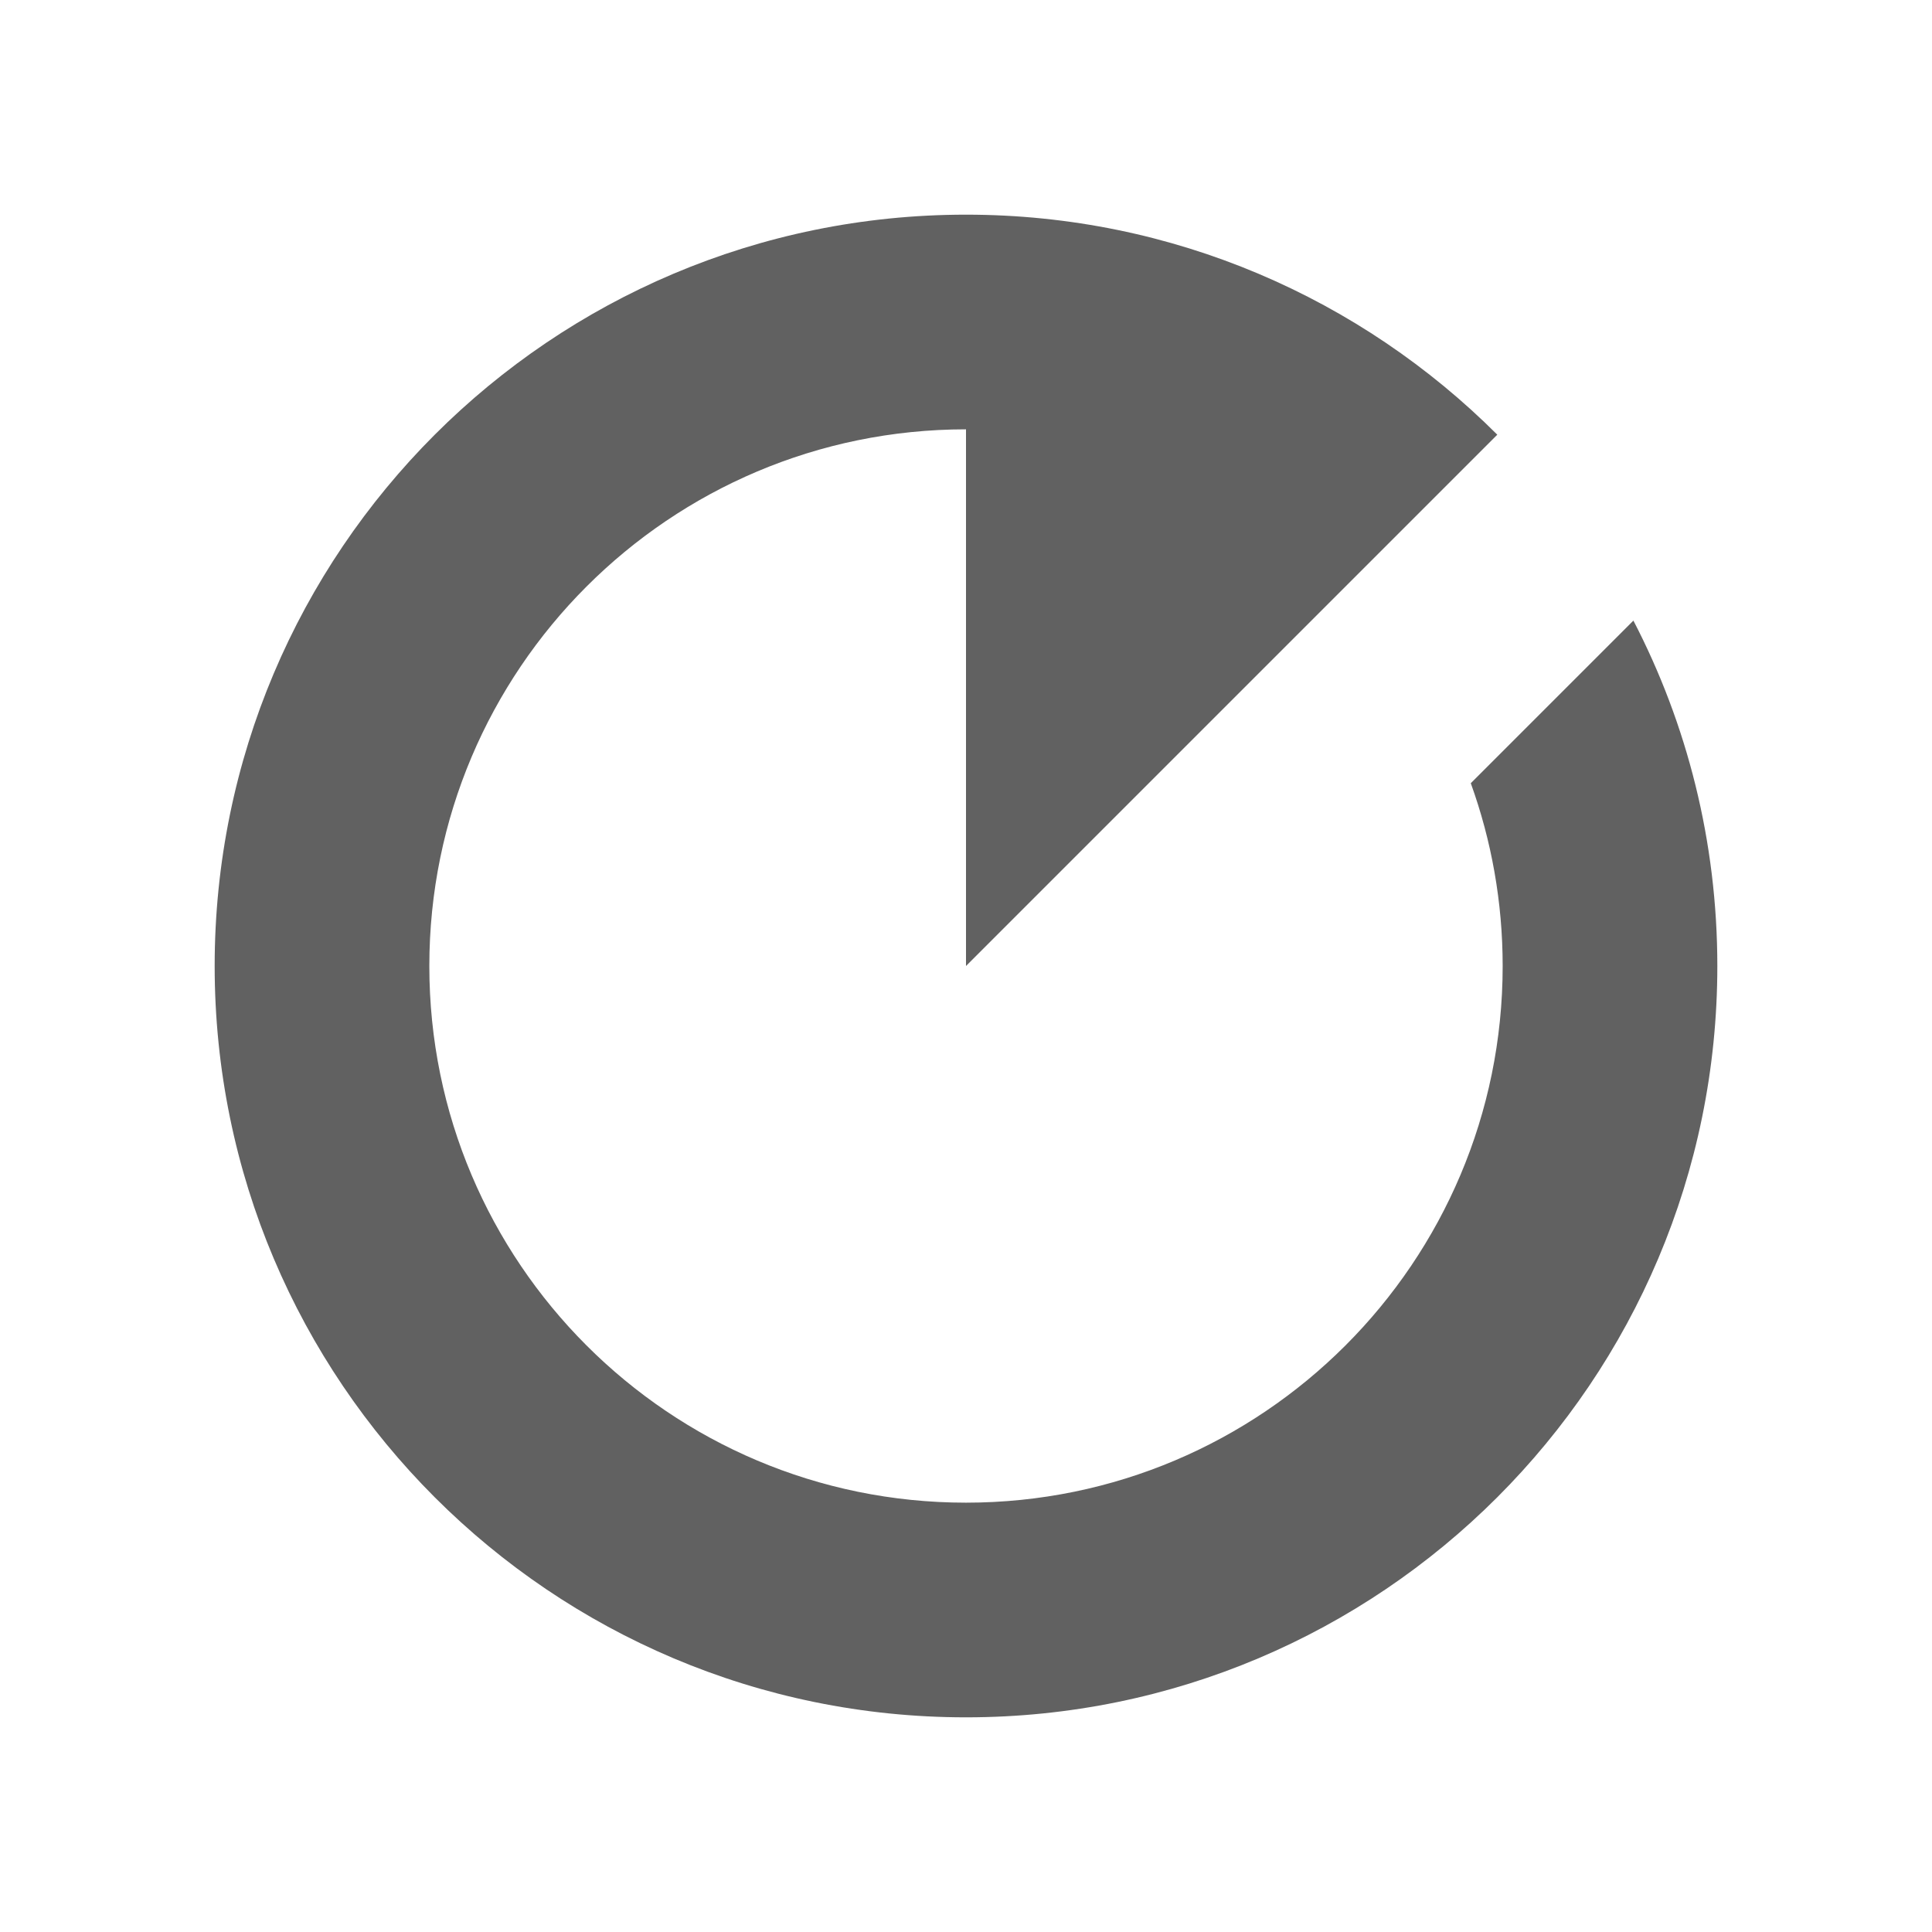 <svg width="18" height="18" viewBox="0 0 18 18" fill="none" xmlns="http://www.w3.org/2000/svg">
<g clip-path="url(#clip0_6142_27150)">
<path fill-rule="evenodd" clip-rule="evenodd" d="M16 9C16 7.84 15.718 6.745 15.218 5.782L13.703 7.297C13.895 7.829 14 8.402 14 9C14 11.761 11.761 14 9 14C6.239 14 4 11.761 4 9C4 6.239 6.239 4 9 4V9L12.536 5.464L13 5L13.95 4.05C12.683 2.784 10.933 2 9 2C5.134 2 2 5.134 2 9C2 12.866 5.134 16 9 16C12.866 16 16 12.866 16 9Z" fill="#616161"/>
</g>
<defs>
<clipPath id="clip0_6142_27150">
<rect width="18" height="18" fill="white"/>
</clipPath>
</defs>
</svg>

